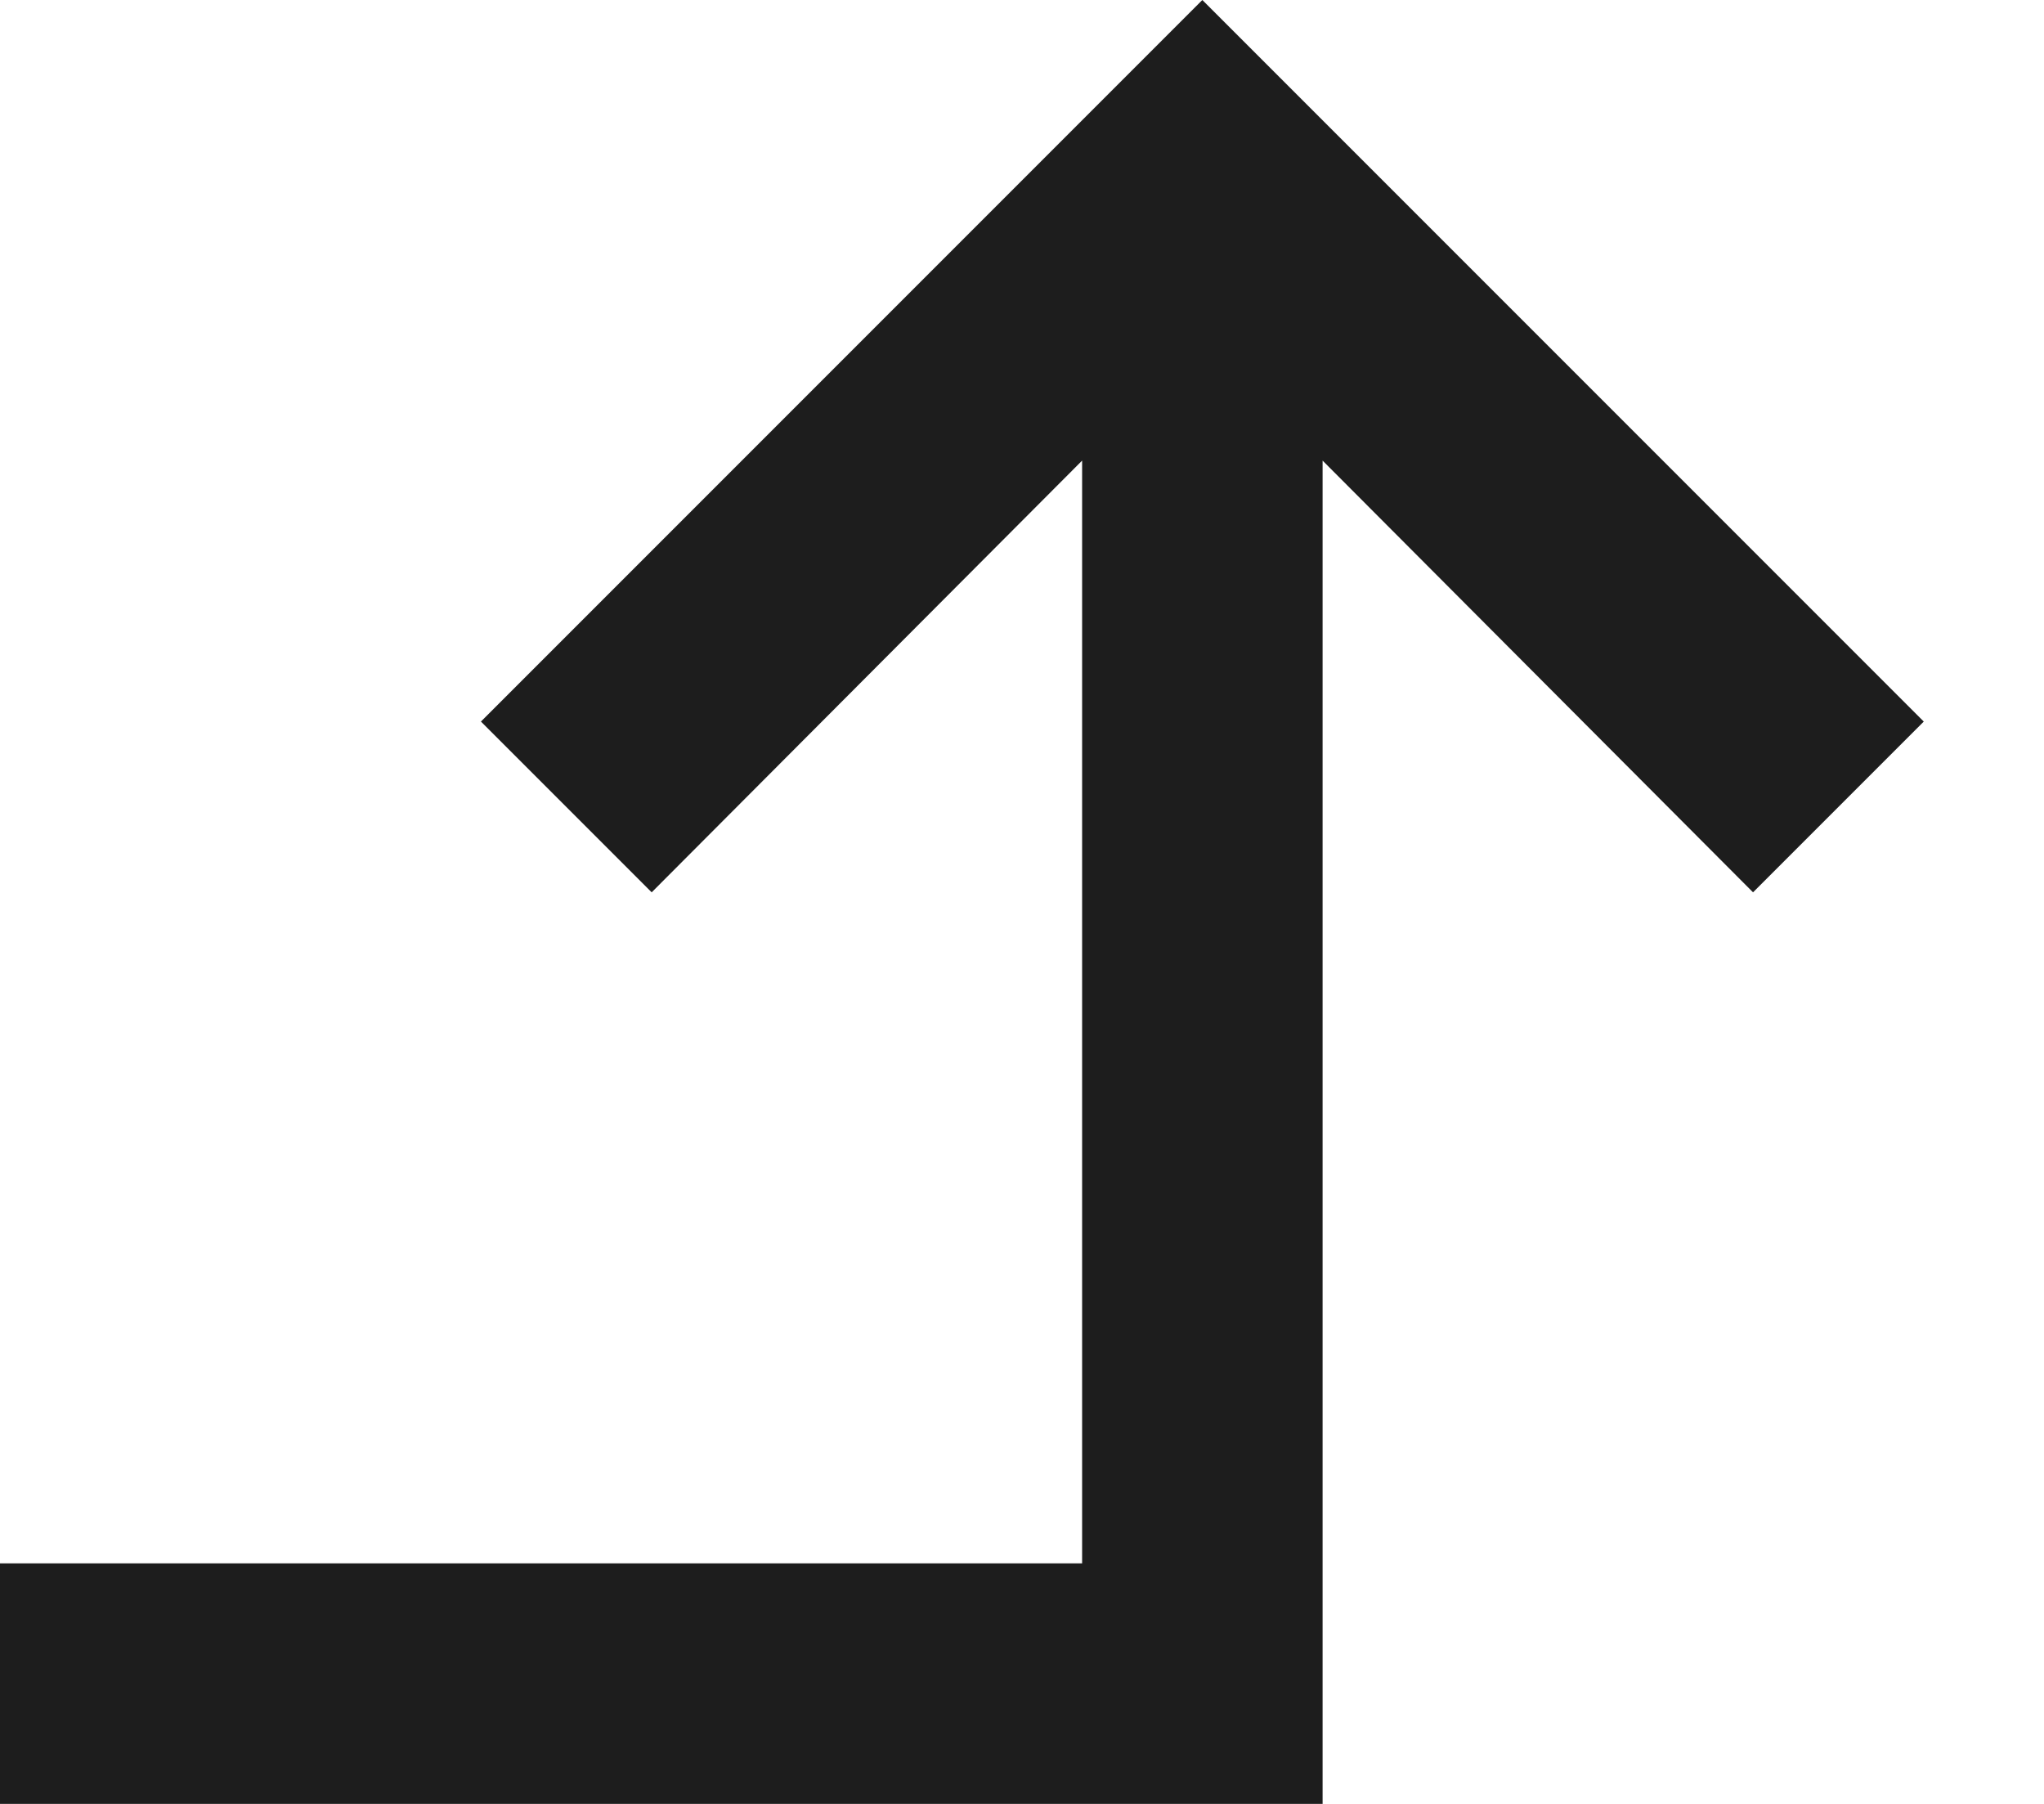 <?xml version="1.0" encoding="UTF-8" standalone="yes"?><svg xmlns="http://www.w3.org/2000/svg" xmlns:xlink="http://www.w3.org/1999/xlink" width="17px" height="15px" viewBox="0 0 17 15" version="1.1" style="zoom: 16;"><!-- Generator: Sketch 52.5 (67469) - http://www.bohemiancoding.com/sketch --><title>subdirectory_arrow_top_right</title><desc>Created with Sketch.</desc><g id="Icons" stroke="none" stroke-width="1" fill="none" fill-rule="evenodd"><g id="Two-Tone" transform="translate(-206, -3480)"><g id="Navigation" transform="translate(100, 3378)"><g id="Two-Tone-/-Navigation-/-subdirectory_arrow_top_right" transform="translate(102, 98)"><g><polygon id="Path" opacity="0.87" points="24,24 0,24 0,0 24,0"></polygon><polygon points="14,4 20,10 18.58,11.42 15,7.83 15,19 3,19 3,17 13,17 13,7.83 9.42,11.42 8,10" id="🔹-Primary-Color" fill="#1D1D1D"></polygon></g></g></g></g></g></svg>